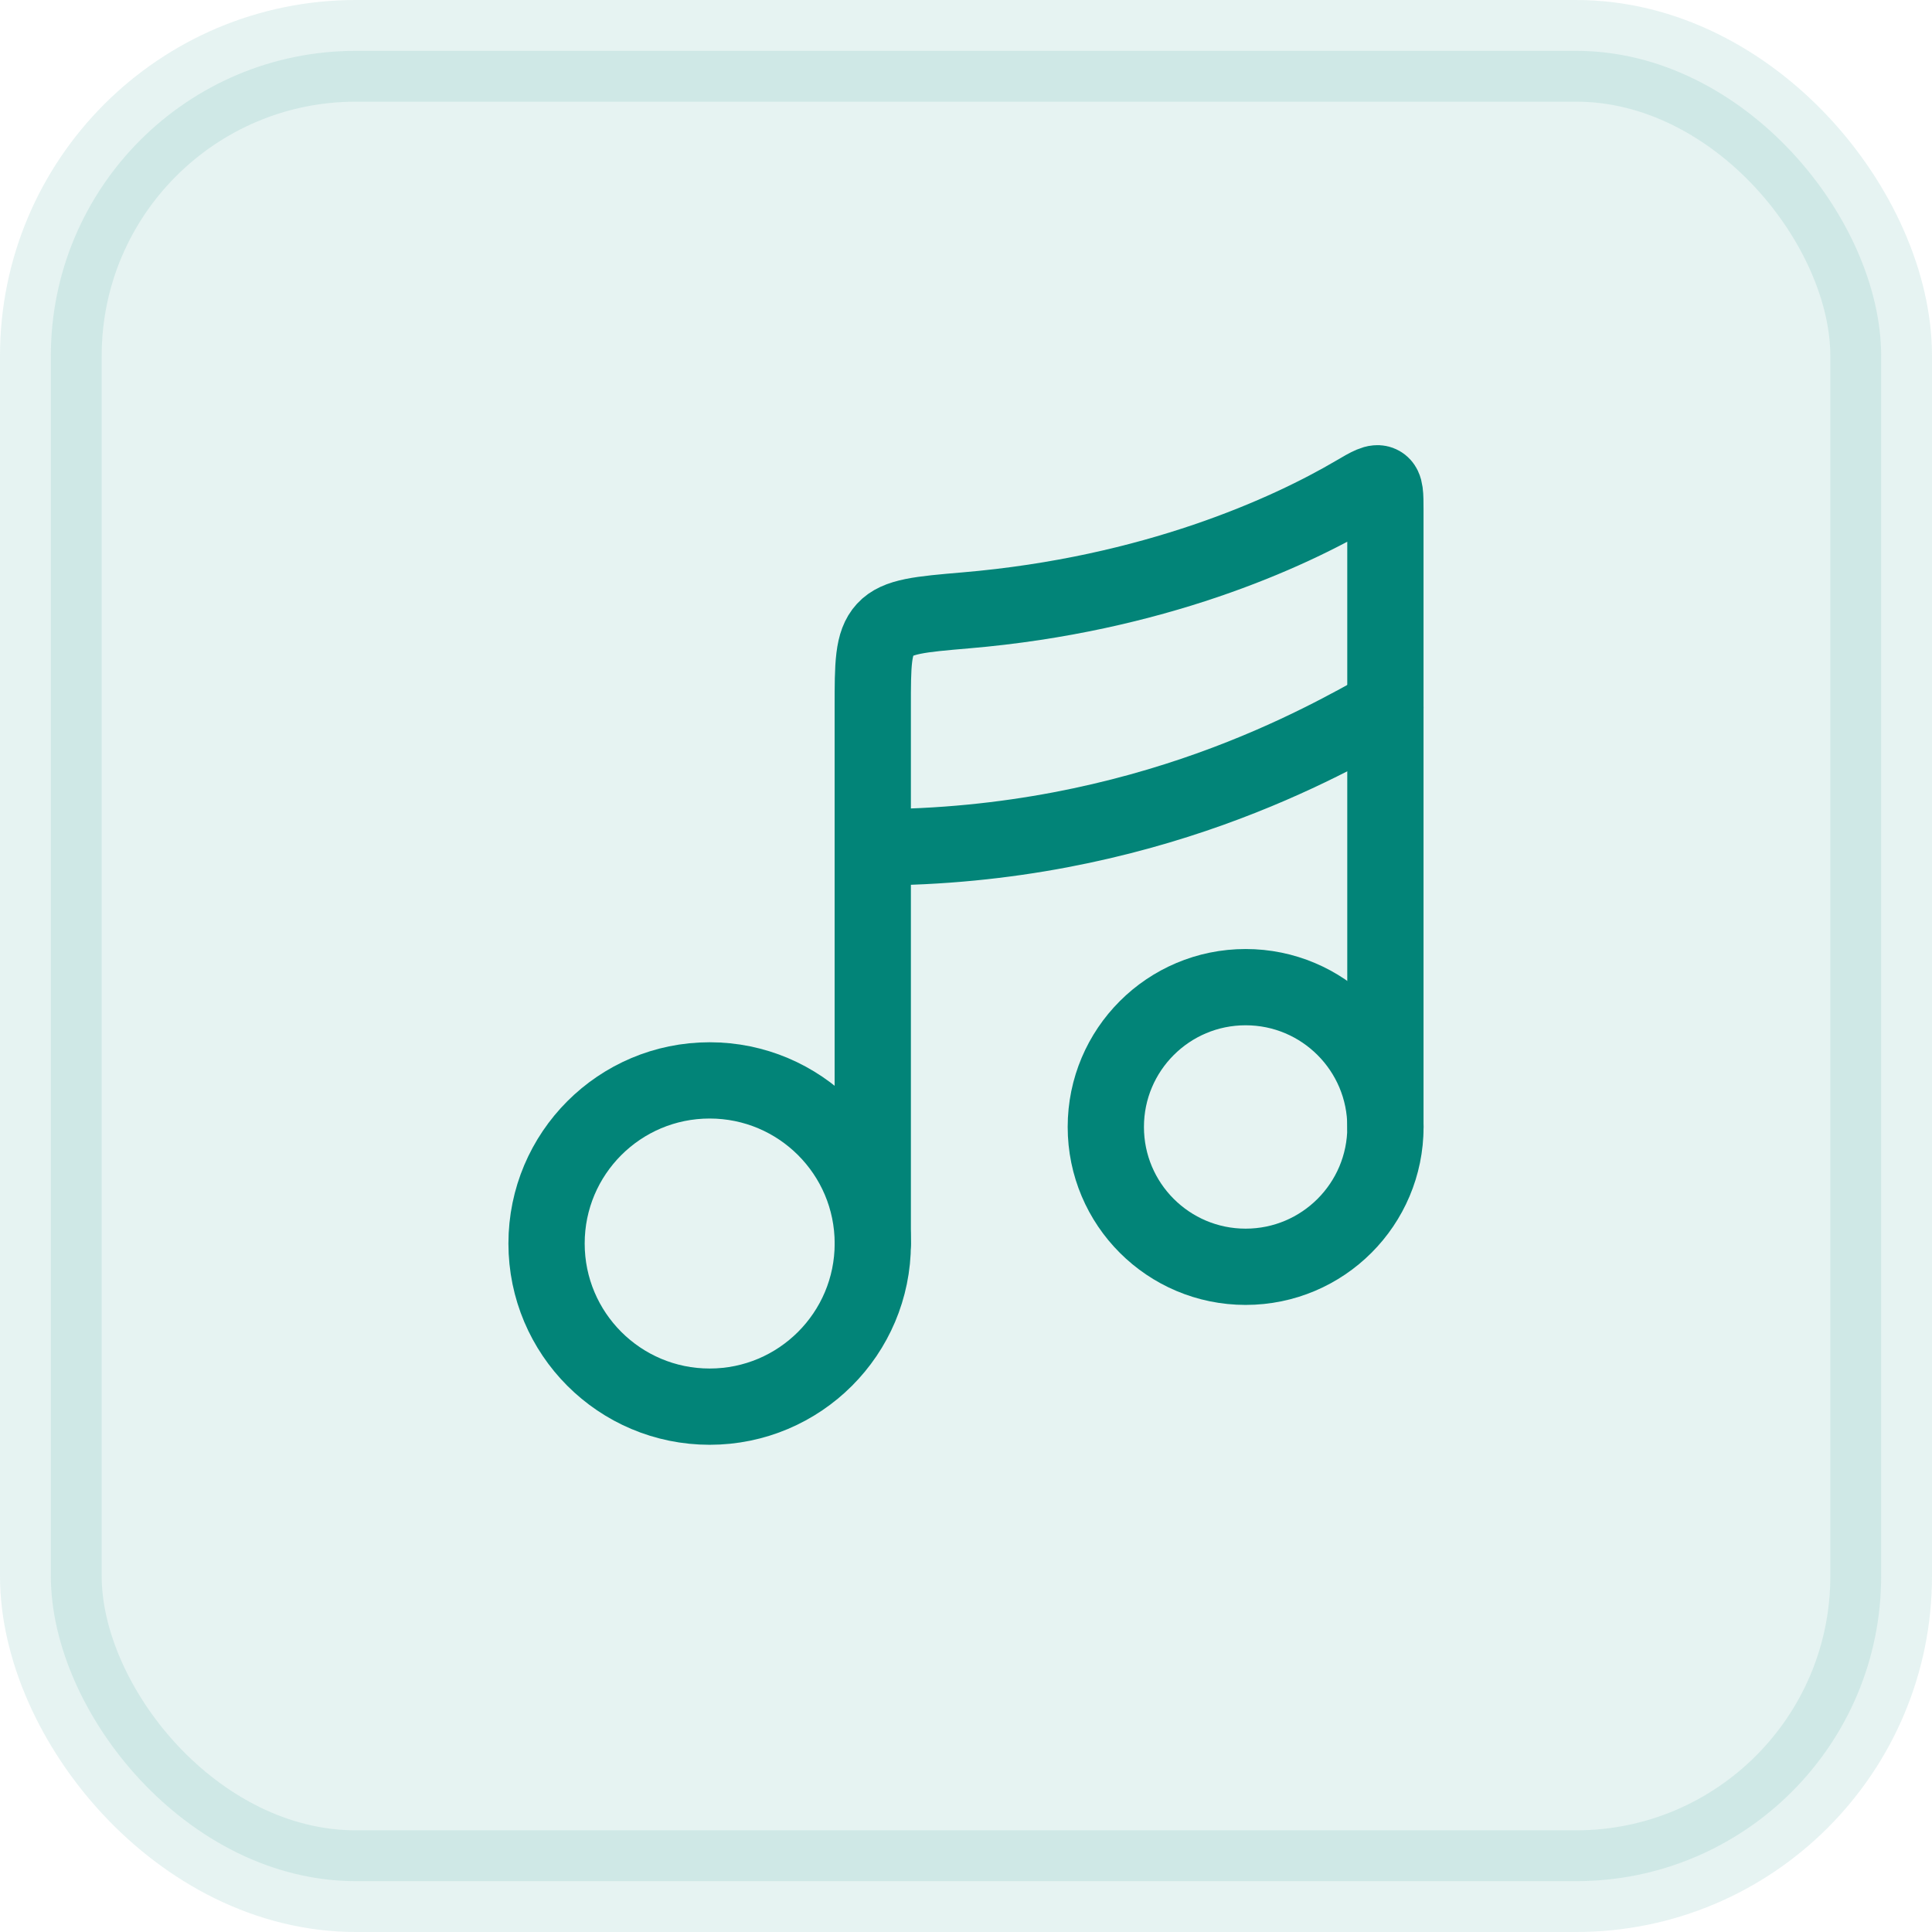 <svg width="38" height="38" viewBox="0 0 38 38" fill="none" xmlns="http://www.w3.org/2000/svg">
<rect x="1" y="1" width="36" height="36" rx="6" fill="#028478" fill-opacity="0.1"/>
<path d="M13.958 27.667C15.73 27.667 17.167 26.23 17.167 24.458C17.167 22.686 15.73 21.25 13.958 21.25C12.186 21.25 10.75 22.686 10.75 24.458C10.75 26.23 12.186 27.667 13.958 27.667Z" stroke="#028478" stroke-width="1.5" stroke-linecap="round" stroke-linejoin="round"/>
<path d="M24.5 24.916C26.019 24.916 27.25 23.685 27.25 22.166C27.25 20.647 26.019 19.416 24.5 19.416C22.981 19.416 21.75 20.647 21.75 22.166C21.75 23.685 22.981 24.916 24.5 24.916Z" stroke="#028478" stroke-width="1.5" stroke-linecap="round" stroke-linejoin="round"/>
<path d="M17.166 24.458V13.916C17.166 13.069 17.166 12.646 17.408 12.383C17.649 12.12 18.099 12.082 18.998 12.005C22.686 11.691 25.333 10.488 26.658 9.708C26.929 9.549 27.065 9.469 27.157 9.522C27.249 9.575 27.249 9.728 27.249 10.035V22.166" stroke="#028478" stroke-width="1.5" stroke-linecap="round" stroke-linejoin="round"/>
<path d="M17.166 16.666C22.544 16.666 26.129 14.527 27.249 13.916" stroke="#028478" stroke-width="1.5" stroke-linecap="round" stroke-linejoin="round"/>
<rect x="1" y="1" width="36" height="36" rx="6" stroke="#028478" stroke-opacity="0.1" stroke-width="2"/>
</svg>
